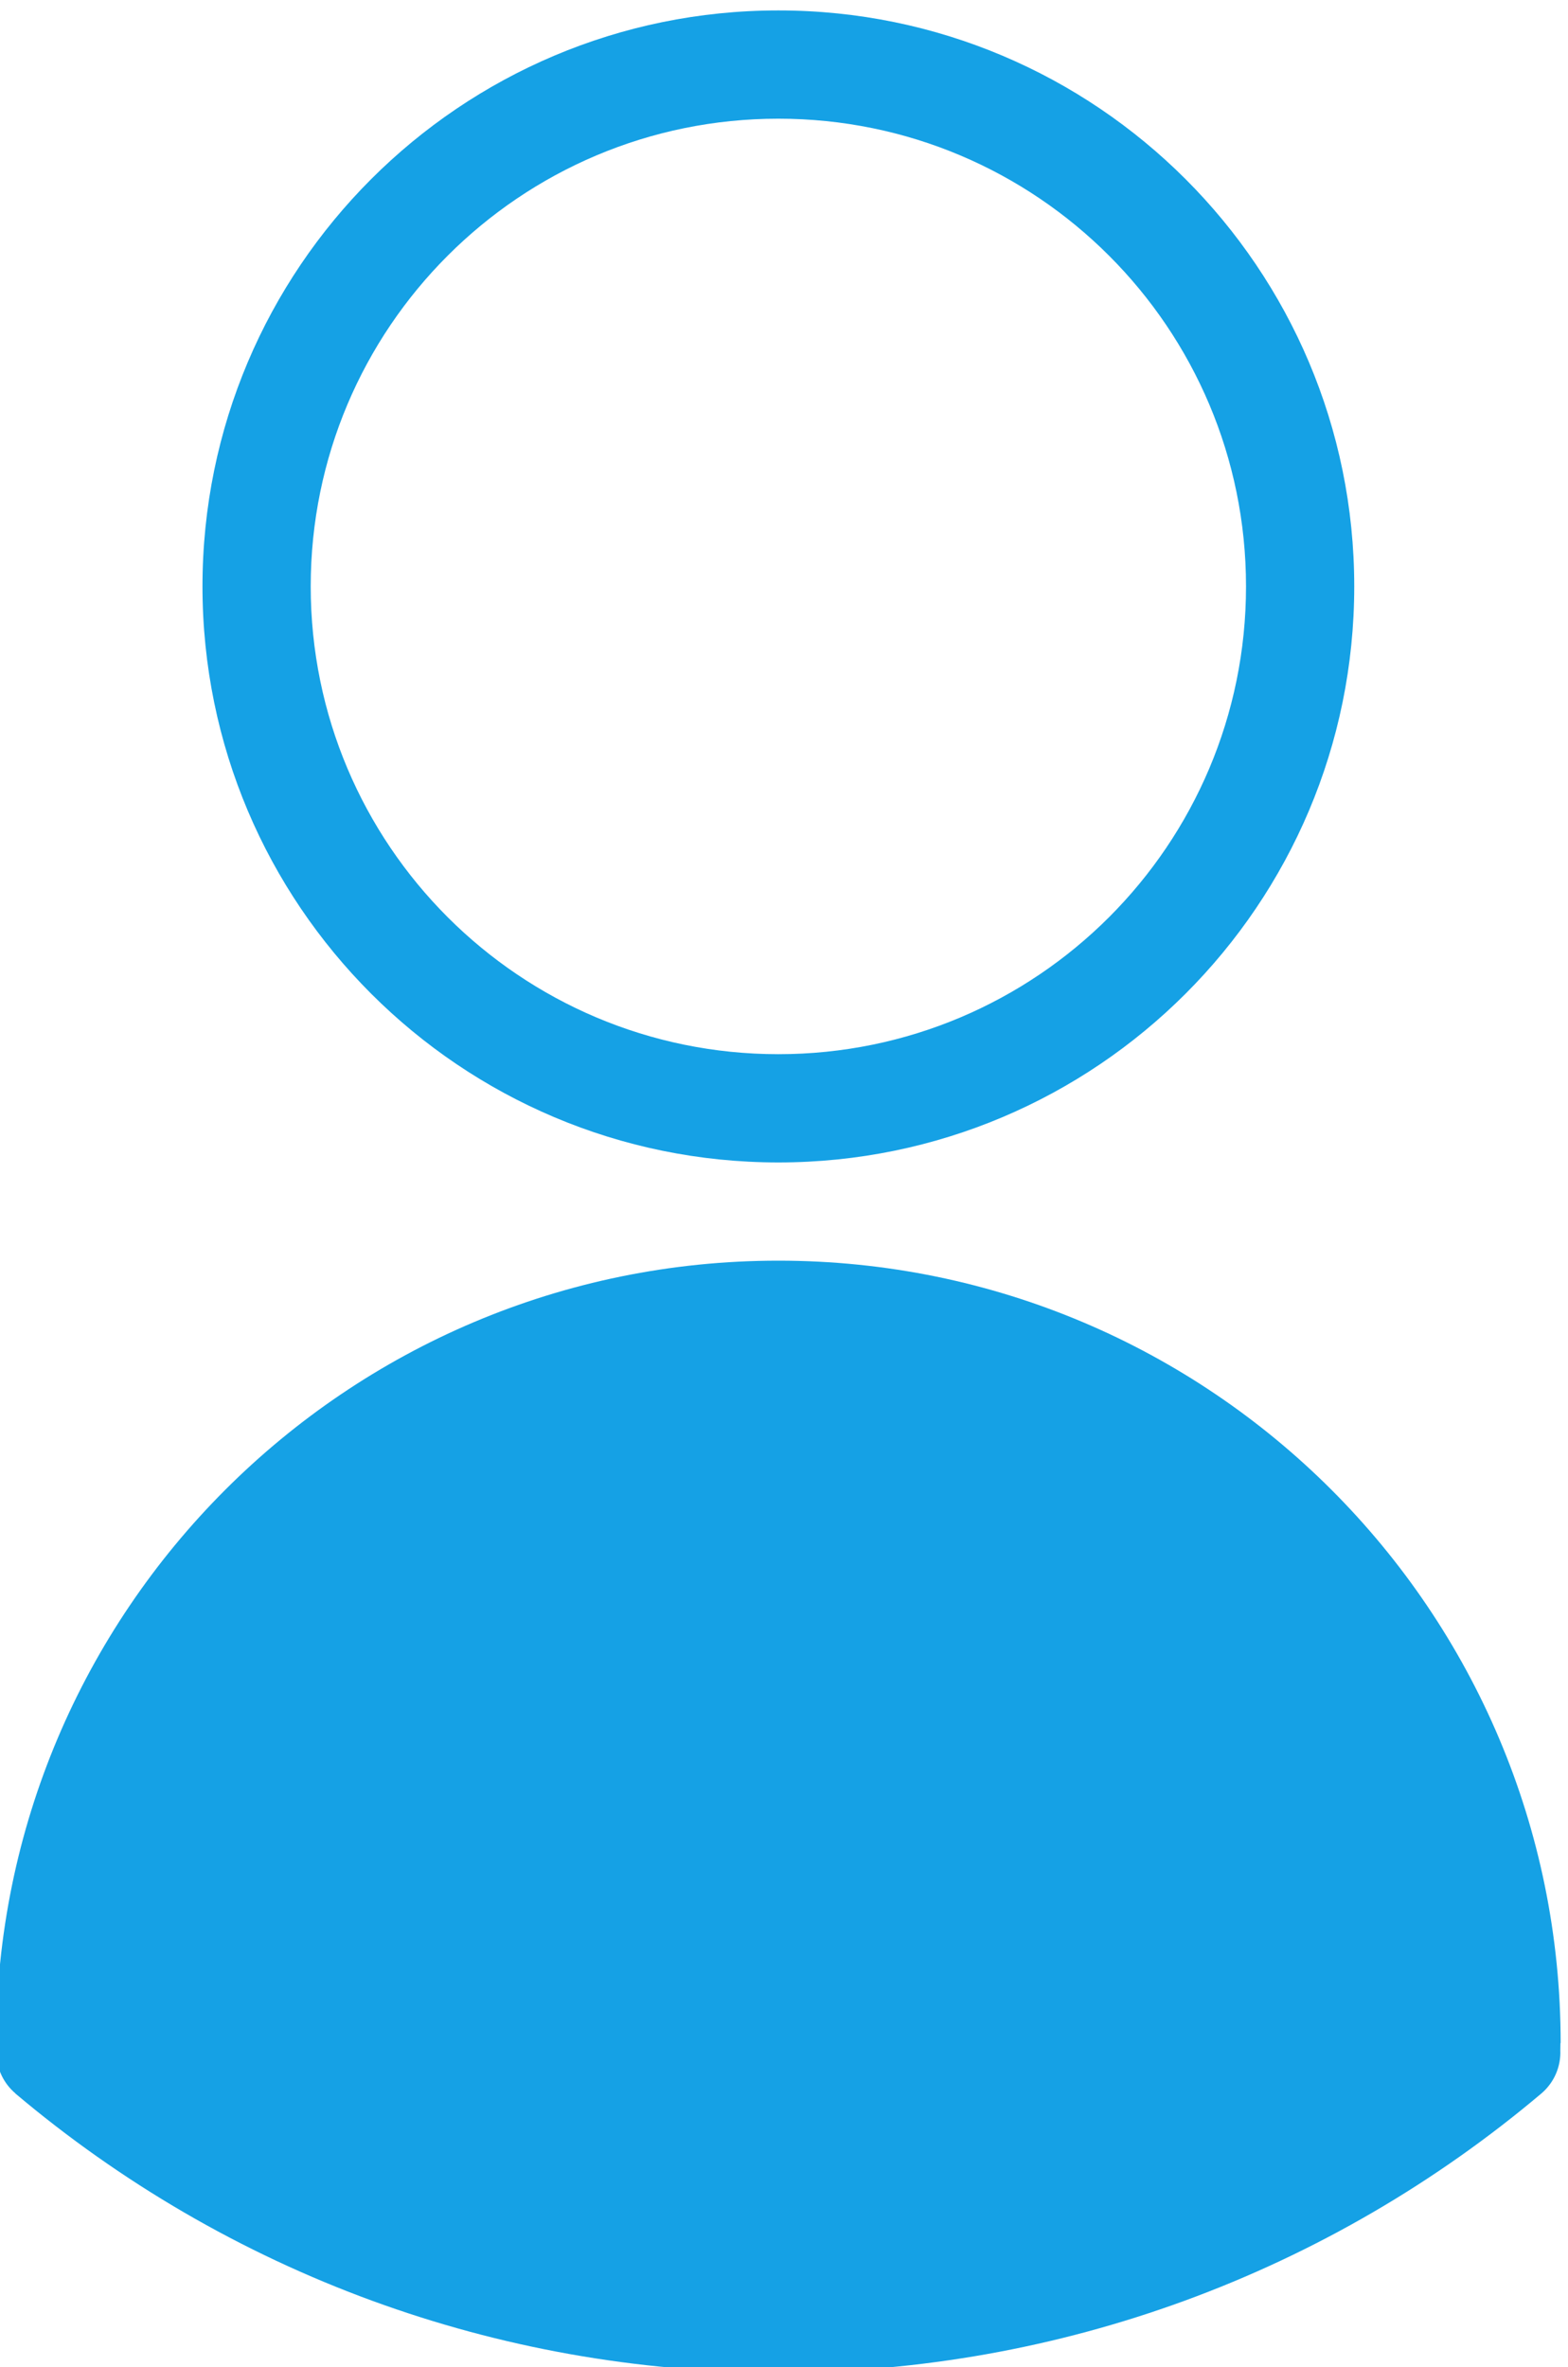 <?xml version="1.0" encoding="UTF-8" standalone="no"?>
<svg
   viewBox="0 0 876.26 1322.596"
   height="1322.596"
   width="876.26"
   xml:space="preserve"
   id="svg2"
   version="1.1"
   sodipodi:docname="men.svg"
   inkscape:version="1.2.1 (9c6d41e410, 2022-07-14)"
   xmlns:inkscape="http://www.inkscape.org/namespaces/inkscape"
   xmlns:sodipodi="http://sodipodi.sourceforge.net/DTD/sodipodi-0.dtd"
   xmlns="http://www.w3.org/2000/svg"
   xmlns:svg="http://www.w3.org/2000/svg"
   xmlns:rdf="http://www.w3.org/1999/02/22-rdf-syntax-ns#"
   xmlns:cc="http://creativecommons.org/ns#"
   xmlns:dc="http://purl.org/dc/elements/1.1/"><sodipodi:namedview
     id="namedview14900"
     pagecolor="#ffffff"
     bordercolor="#000000"
     borderopacity="0.25"
     inkscape:showpageshadow="2"
     inkscape:pageopacity="0.0"
     inkscape:pagecheckerboard="0"
     inkscape:deskcolor="#d1d1d1"
     showgrid="false"
     inkscape:zoom="0.25666445"
     inkscape:cx="-1096.7627"
     inkscape:cy="58.442063"
     inkscape:window-width="3840"
     inkscape:window-height="2066"
     inkscape:window-x="-11"
     inkscape:window-y="49"
     inkscape:window-maximized="1"
     inkscape:current-layer="g10" /><defs
     id="defs6" /><g
     transform="matrix(1.333,0,0,-1.333,-1001.217,2662.636)"
     id="g10"><g
       transform="scale(0.138)"
       id="g18"><path
         id="path20"
         style="display:inline;fill:#15a1e5;fill-opacity:1;fill-rule:nonzero;stroke:none"
         d="m 7807.37,14442.8 c 483.03,0 920.45,-195.9 1237.04,-512.4 316.59,-316.6 512.44,-754 512.44,-1237 0,-483 -195.85,-920.5 -512.44,-1237 -316.59,-316.6 -754.01,-512.5 -1237.04,-512.5 -483.04,0 -920.46,195.9 -1237.05,512.5 -316.59,316.5 -512.44,754 -512.44,1237 0,483 195.85,920.4 512.44,1237 316.59,316.5 754.01,512.4 1237.05,512.4 z m 1004.61,-744.9 c -257.04,257.1 -612.3,416.1 -1004.61,416.1 -392.31,0 -747.58,-159 -1004.62,-416.1 -257.03,-257 -416.07,-612.2 -416.07,-1004.5 0,-392.3 159.04,-747.6 416.07,-1004.6 257.04,-257 612.31,-416.1 1004.62,-416.1 392.31,0 747.57,159.1 1004.61,416.1 257.04,257 416.08,612.3 416.08,1004.6 0,392.3 -159.04,747.5 -416.08,1004.5 z m 1371.22,-5430.64 -0.3,-19.43 c 2,-48.79 -17.8,-97.9 -57.8,-131.83 -318.71,-268.92 -685.12,-483.74 -1084.74,-629.73 -385.18,-140.68 -800.51,-217.56 -1232.99,-217.56 -432.44,0 -847.81,76.88 -1232.99,217.56 -399.68,146.04 -766.03,360.81 -1084.77,629.73 l 0.19,0.24 c -35.14,29.77 -57.6,74.04 -57.97,123.67 l -0.14,12.49 c -0.56,5.49 -0.84,11.13 -0.84,16.77 0,656.2 266.08,1250.33 696.09,1680.38 430.05,430.05 1024.23,696.05 1680.43,696.05 656.19,0 1250.37,-266 1680.43,-696.05 430,-430.05 696.1,-1024.18 696.1,-1680.38 h -0.7 z"
         sodipodi:nodetypes="scscscscscscscssscccccscccccscscccc" /></g></g></svg>
